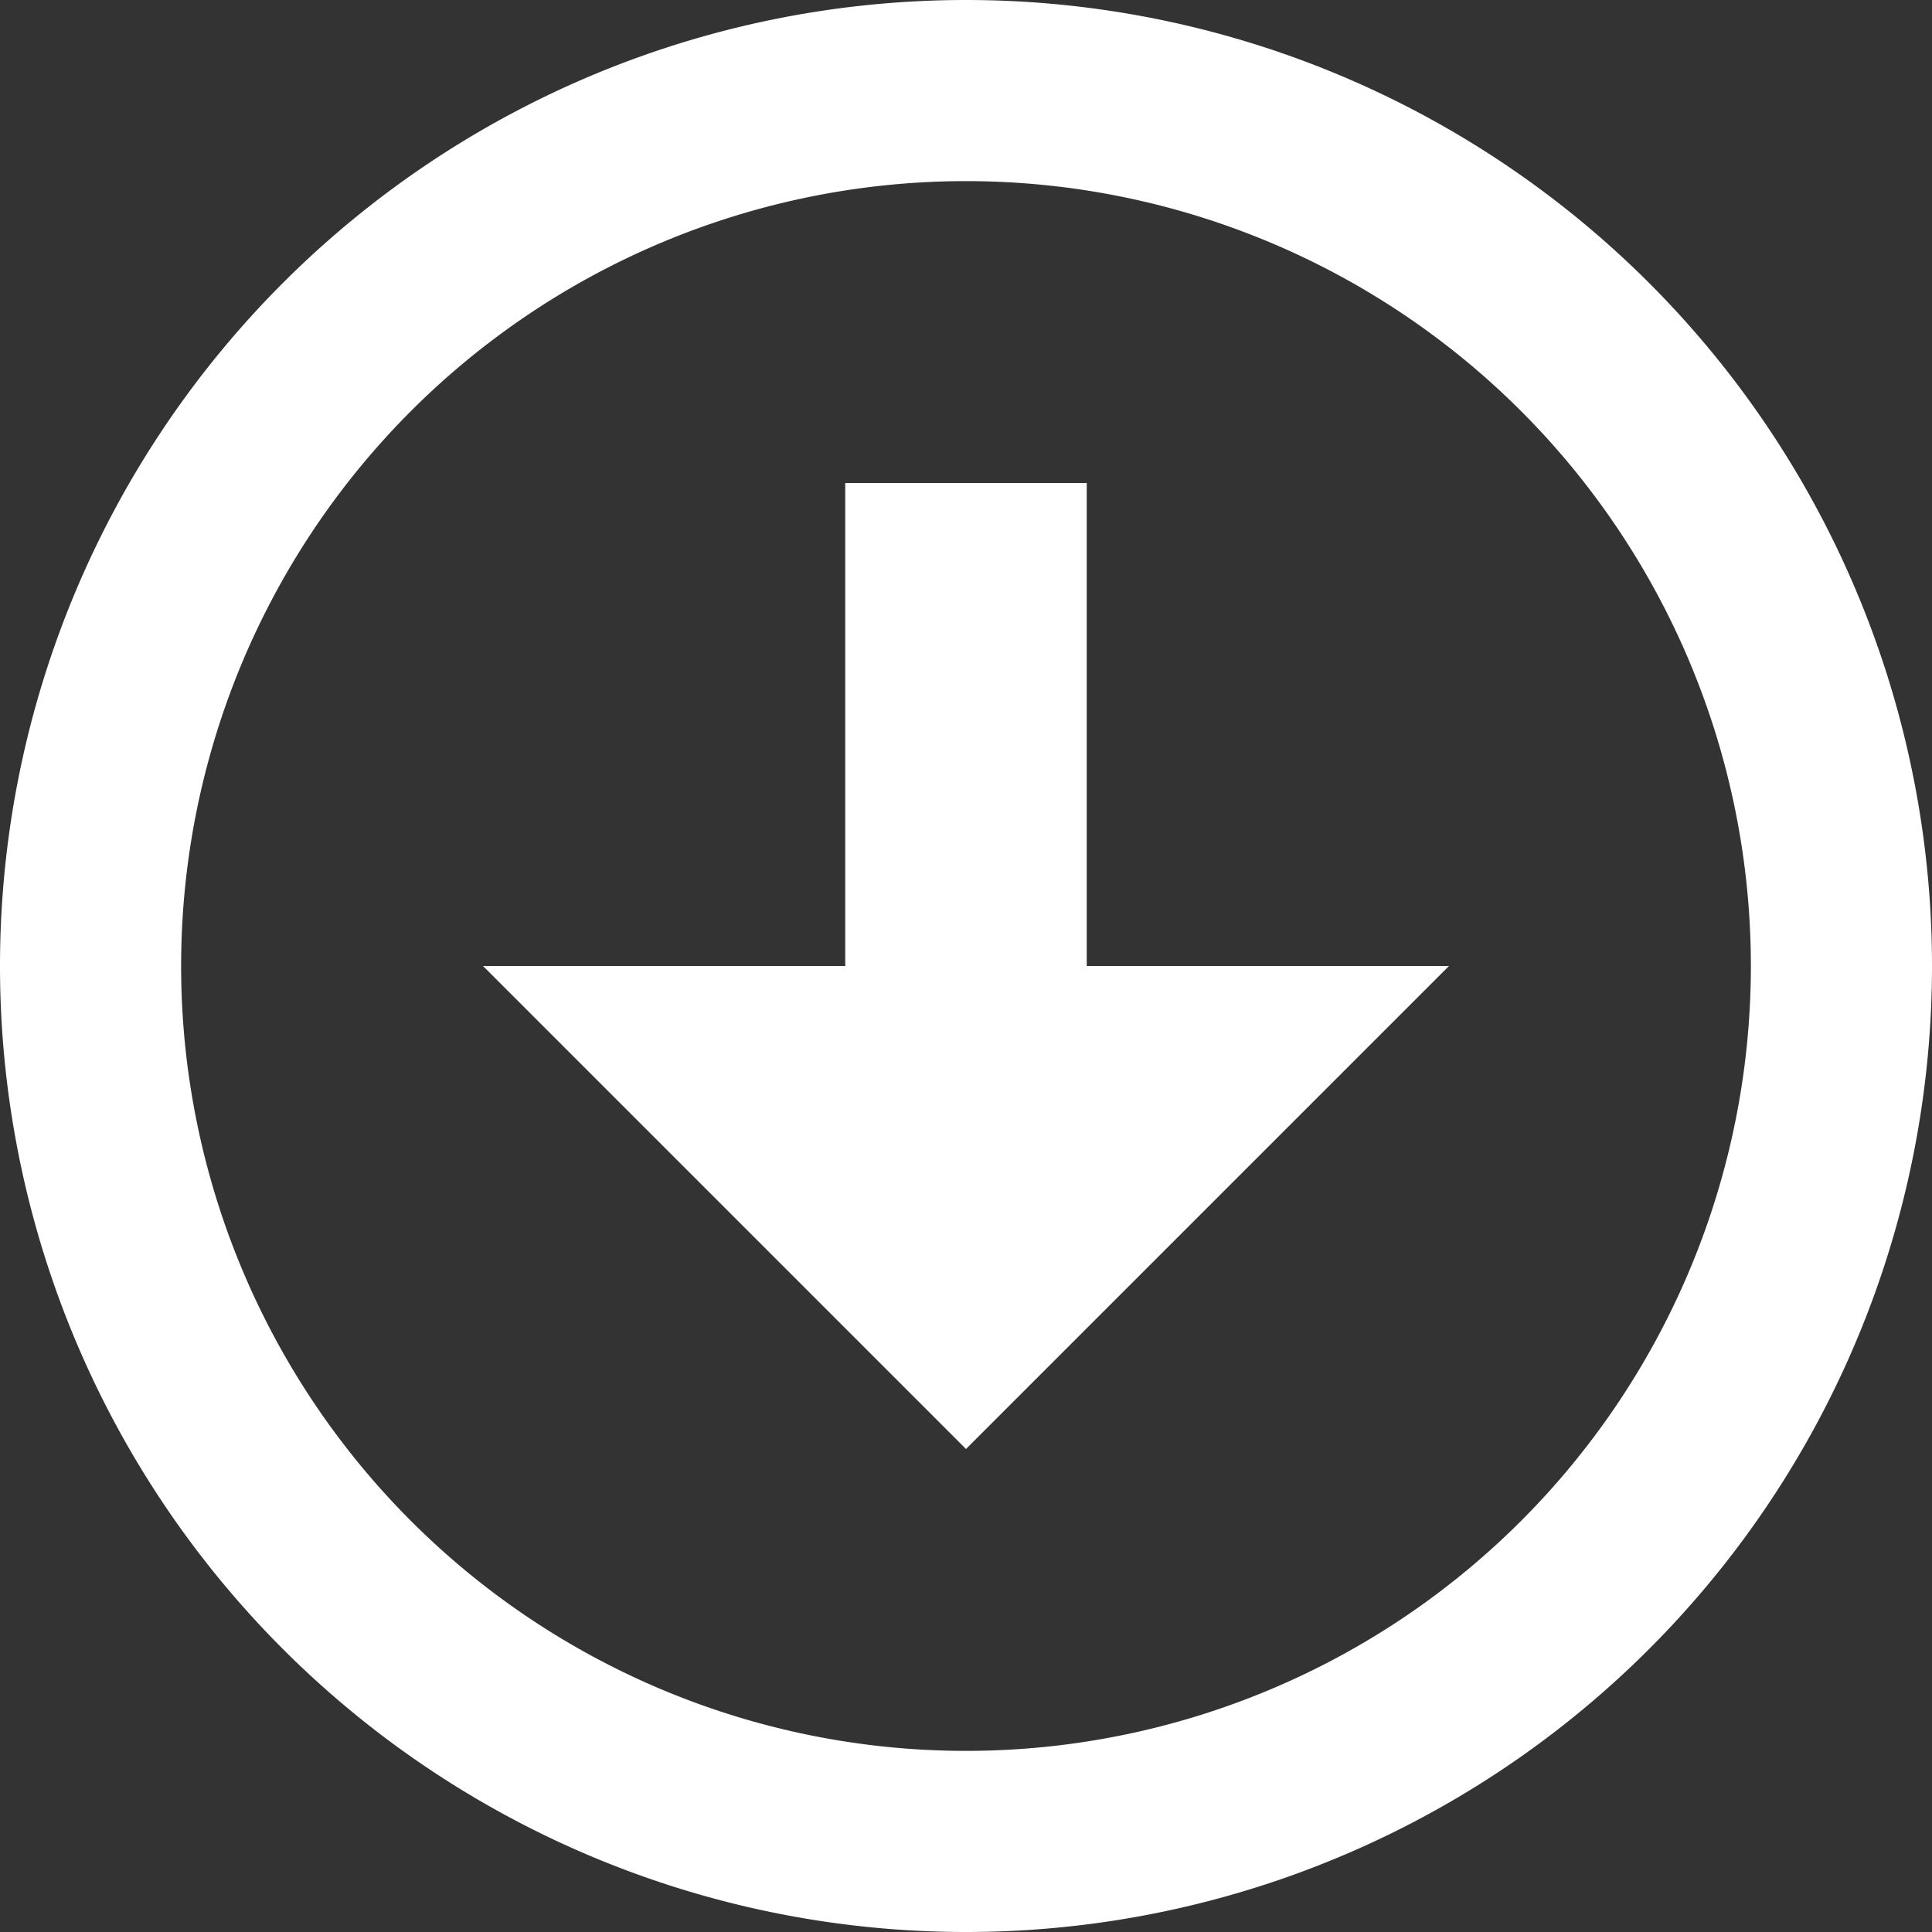 <svg width="16" height="16" xmlns="http://www.w3.org/2000/svg"><rect width="100%" height="100%" fill="#333333" stroke="none"/><g fill="#FFF" fill-rule="evenodd"><path d="M8 14.5a6.5 6.5 0 1 0 0-13 6.5 6.5 0 0 0 0 13zM8 16A8 8 0 1 1 8 0a8 8 0 0 1 0 16z" fill-rule="nonzero"/><path d="M9 4H7v4H4l4 4 4-4H9z"/></g></svg>